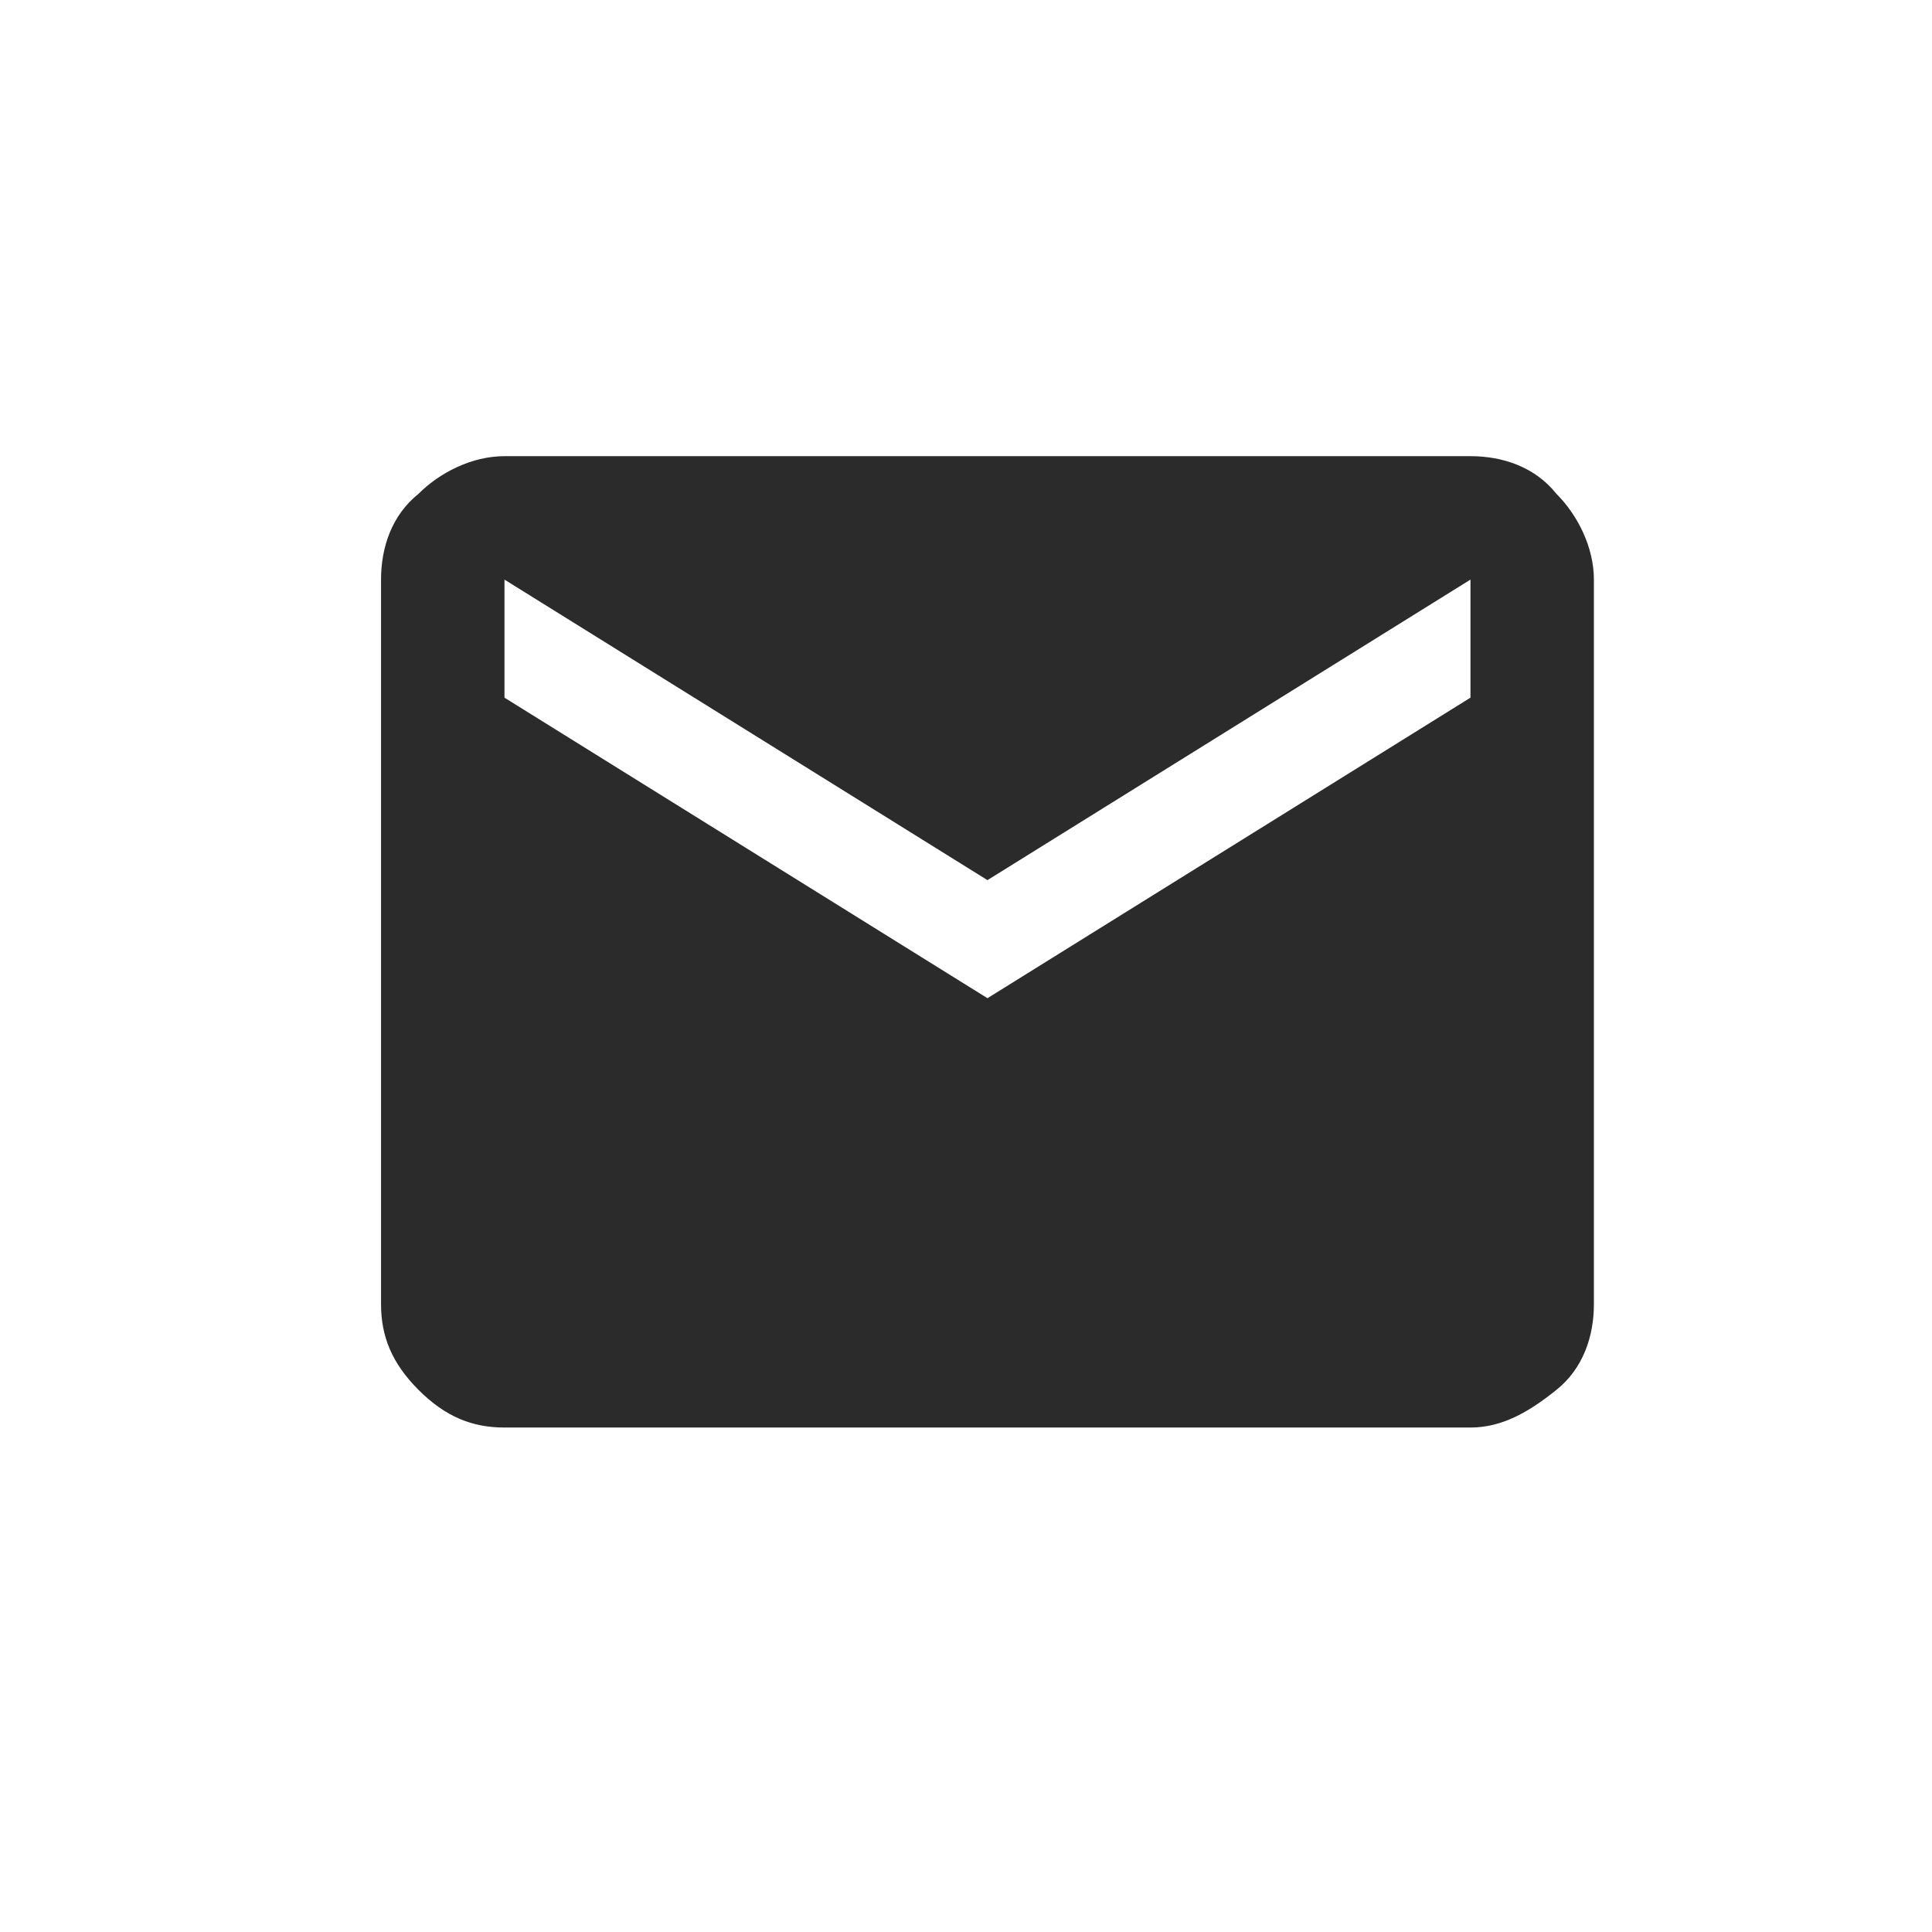 <?xml version="1.0" encoding="utf-8"?>
<!-- Generator: Adobe Illustrator 23.0.3, SVG Export Plug-In . SVG Version: 6.00 Build 0)  -->
<svg version="1.1" id="Layer_1" xmlns="http://www.w3.org/2000/svg" xmlns:xlink="http://www.w3.org/1999/xlink" x="0px" y="0px"
	 viewBox="0 0 36 36" style="enable-background:new 0 0 36 36;" xml:space="preserve">
<style type="text/css">
	.st0{fill:#2B2B2B;}
</style>
<g>
	<path class="st0" d="M29,9.2c0.4,0.4,0.7,1,0.7,1.6v13.5c0,0.6-0.2,1.2-0.7,1.6s-1,0.7-1.6,0.7h-18c-0.6,0-1.1-0.2-1.6-0.7
		s-0.7-1-0.7-1.6V10.8c0-0.6,0.2-1.2,0.7-1.6c0.4-0.4,1-0.7,1.6-0.7h18C28,8.5,28.6,8.7,29,9.2z M27.4,10.8l-9,5.6l-9-5.6V13l9,5.6
		l9-5.6V10.8z"/>
</g>
</svg>
